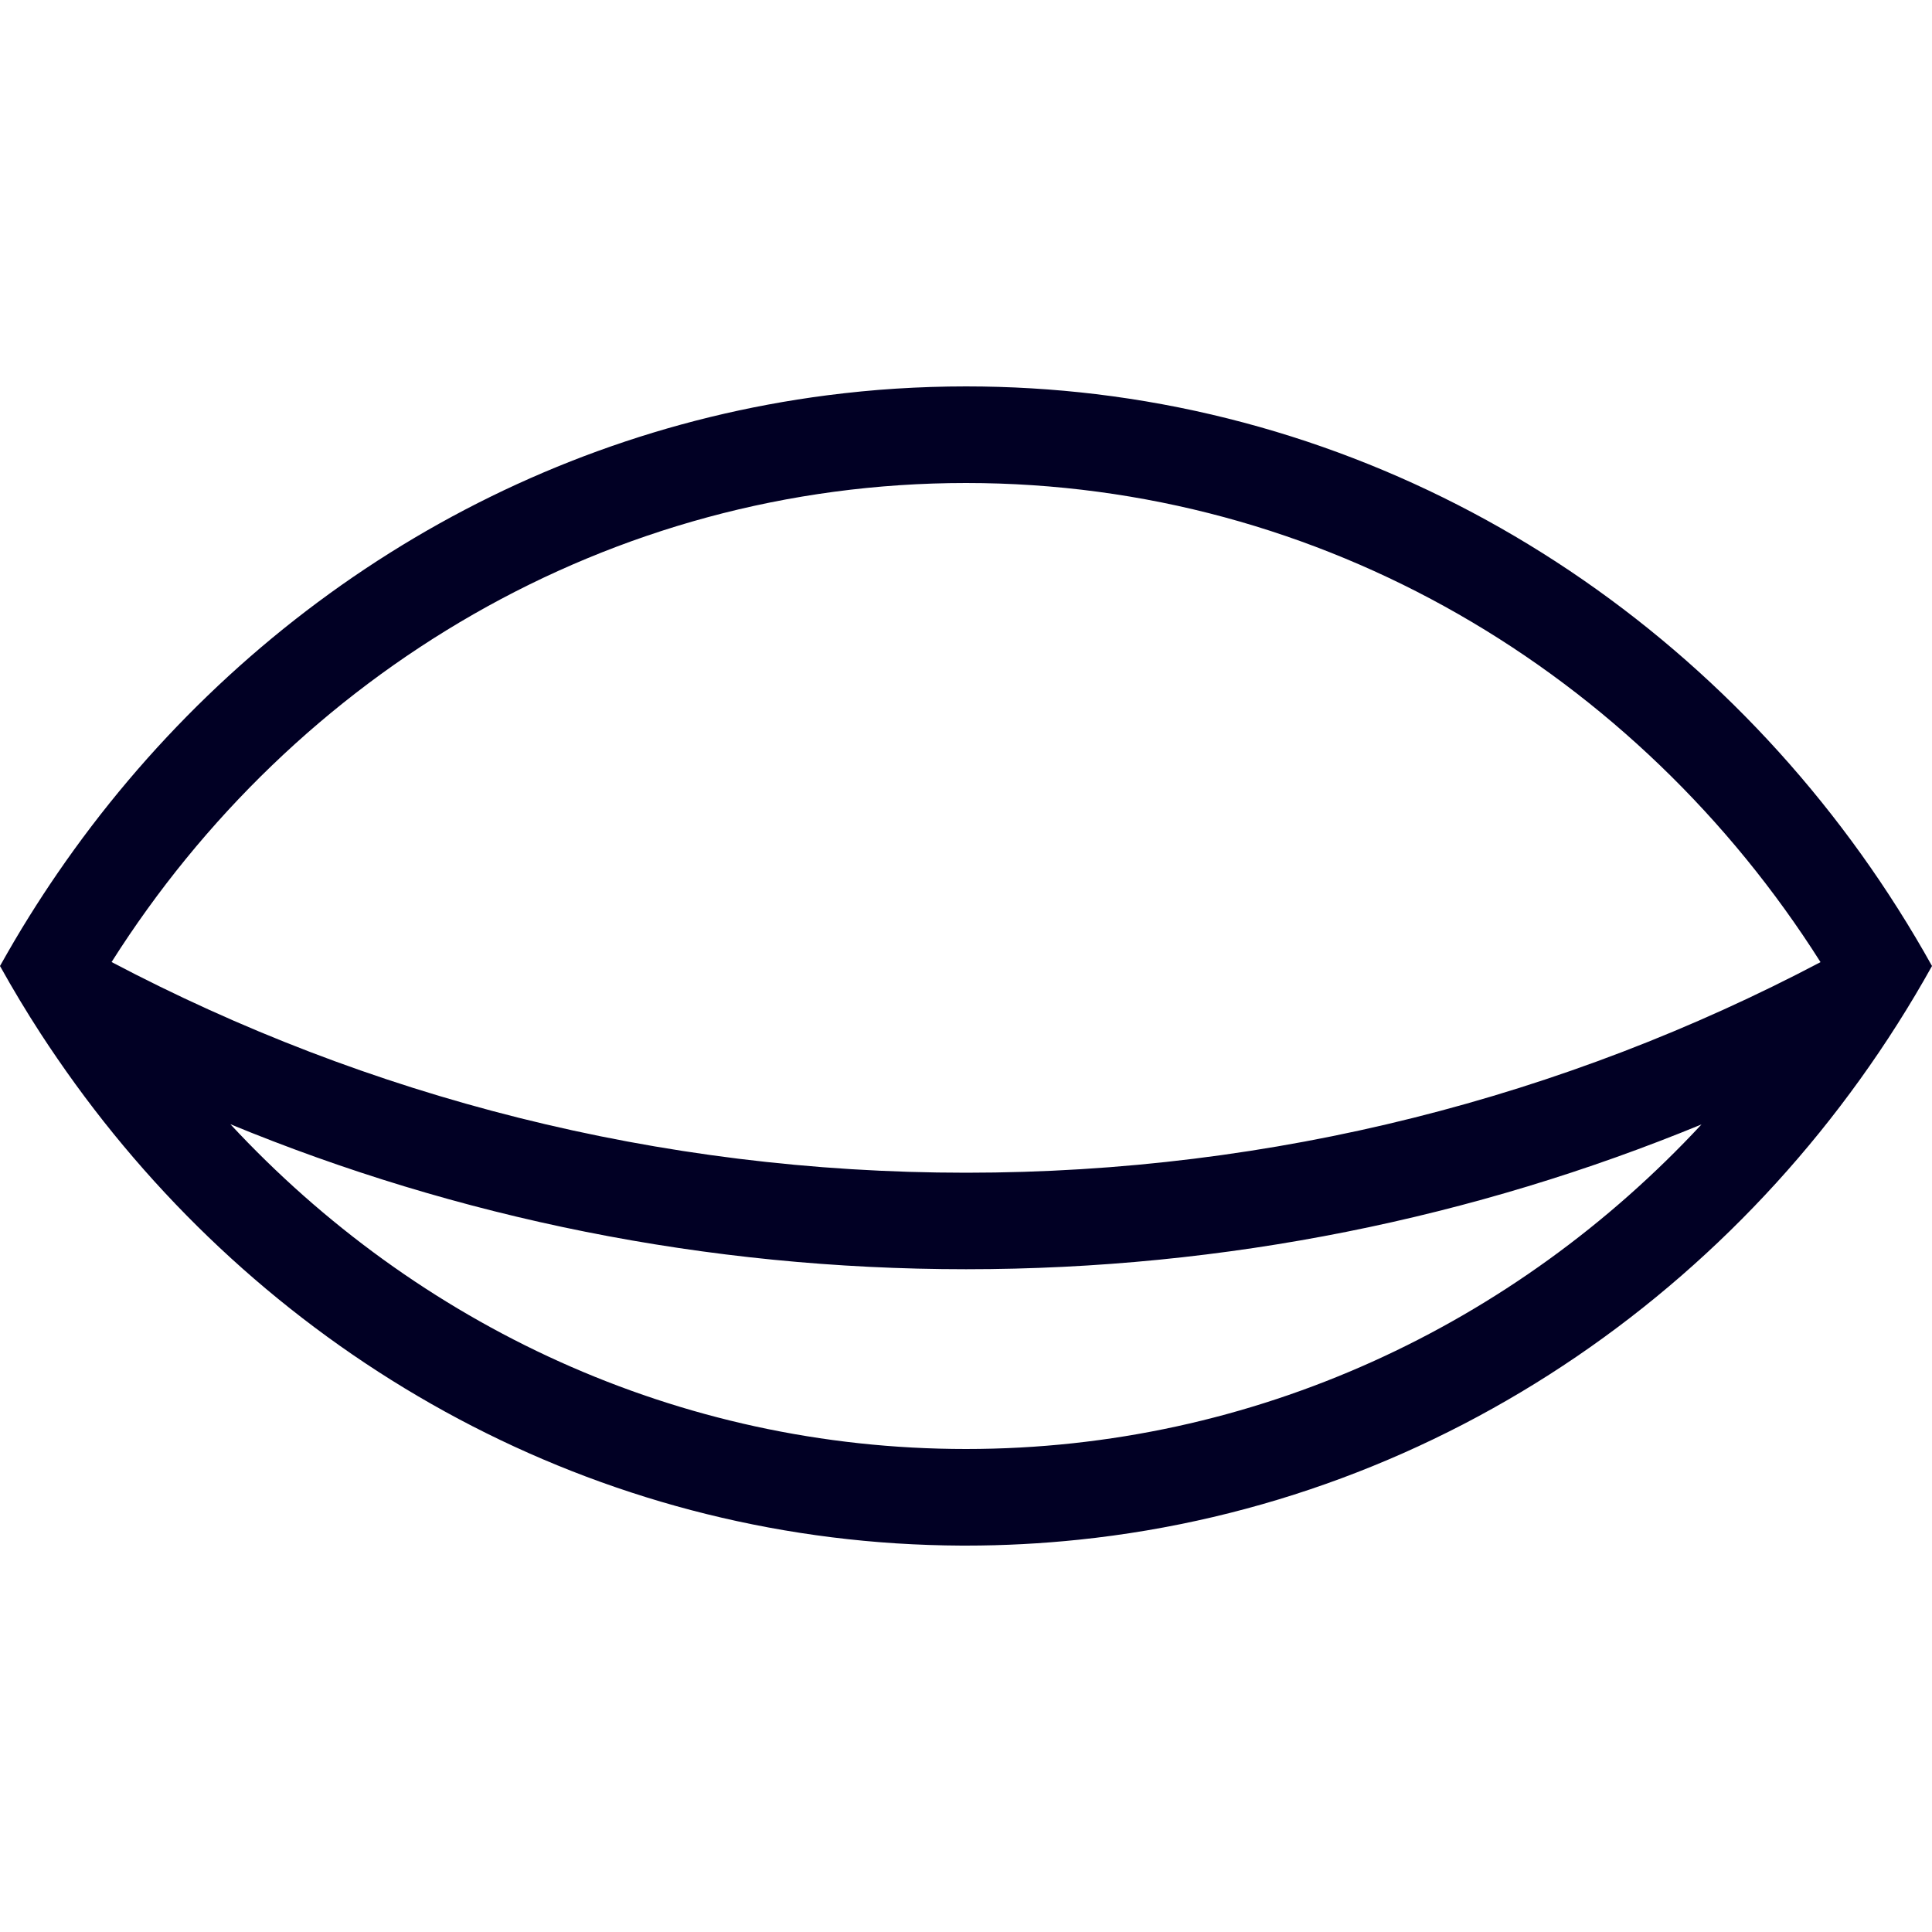 <svg width="20" height="20" viewBox="0 0 20 20" fill="none" xmlns="http://www.w3.org/2000/svg">
<path fill-rule="evenodd" clip-rule="evenodd" d="M0.593 10.957C2.555 13.819 5.695 15.747 9.278 15.977C9.502 15.991 9.727 15.999 9.955 16L10 16C10.394 16 10.784 15.979 11.168 15.939C14.947 15.545 18.188 13.256 20 10C18.216 6.795 15.048 4.527 11.345 4.08C10.903 4.027 10.455 4 10 4C9.758 4 9.517 4.008 9.278 4.023C9.037 4.038 8.799 4.062 8.563 4.092C5.279 4.516 2.423 6.373 0.593 9.043C0.494 9.187 0.398 9.334 0.305 9.483C0.305 9.483 0.305 9.483 0.305 9.483C0.199 9.652 0.098 9.825 0 10C0.133 10.239 0.273 10.472 0.421 10.7C0.421 10.7 0.421 10.7 0.421 10.7C0.477 10.787 0.535 10.872 0.593 10.957ZM2.385 11.638C4.31 13.711 7.01 15 10 15C12.989 15 15.689 13.711 17.614 11.64C15.267 12.606 12.696 13.139 10.001 13.139C7.305 13.139 4.733 12.606 2.385 11.638ZM18.846 9.96C16.954 6.972 13.698 5 10 5C6.302 5 3.047 6.972 1.155 9.959C3.797 11.351 6.807 12.14 10.001 12.14C13.195 12.14 16.204 11.352 18.846 9.96Z" fill="#010024"/>
</svg>
